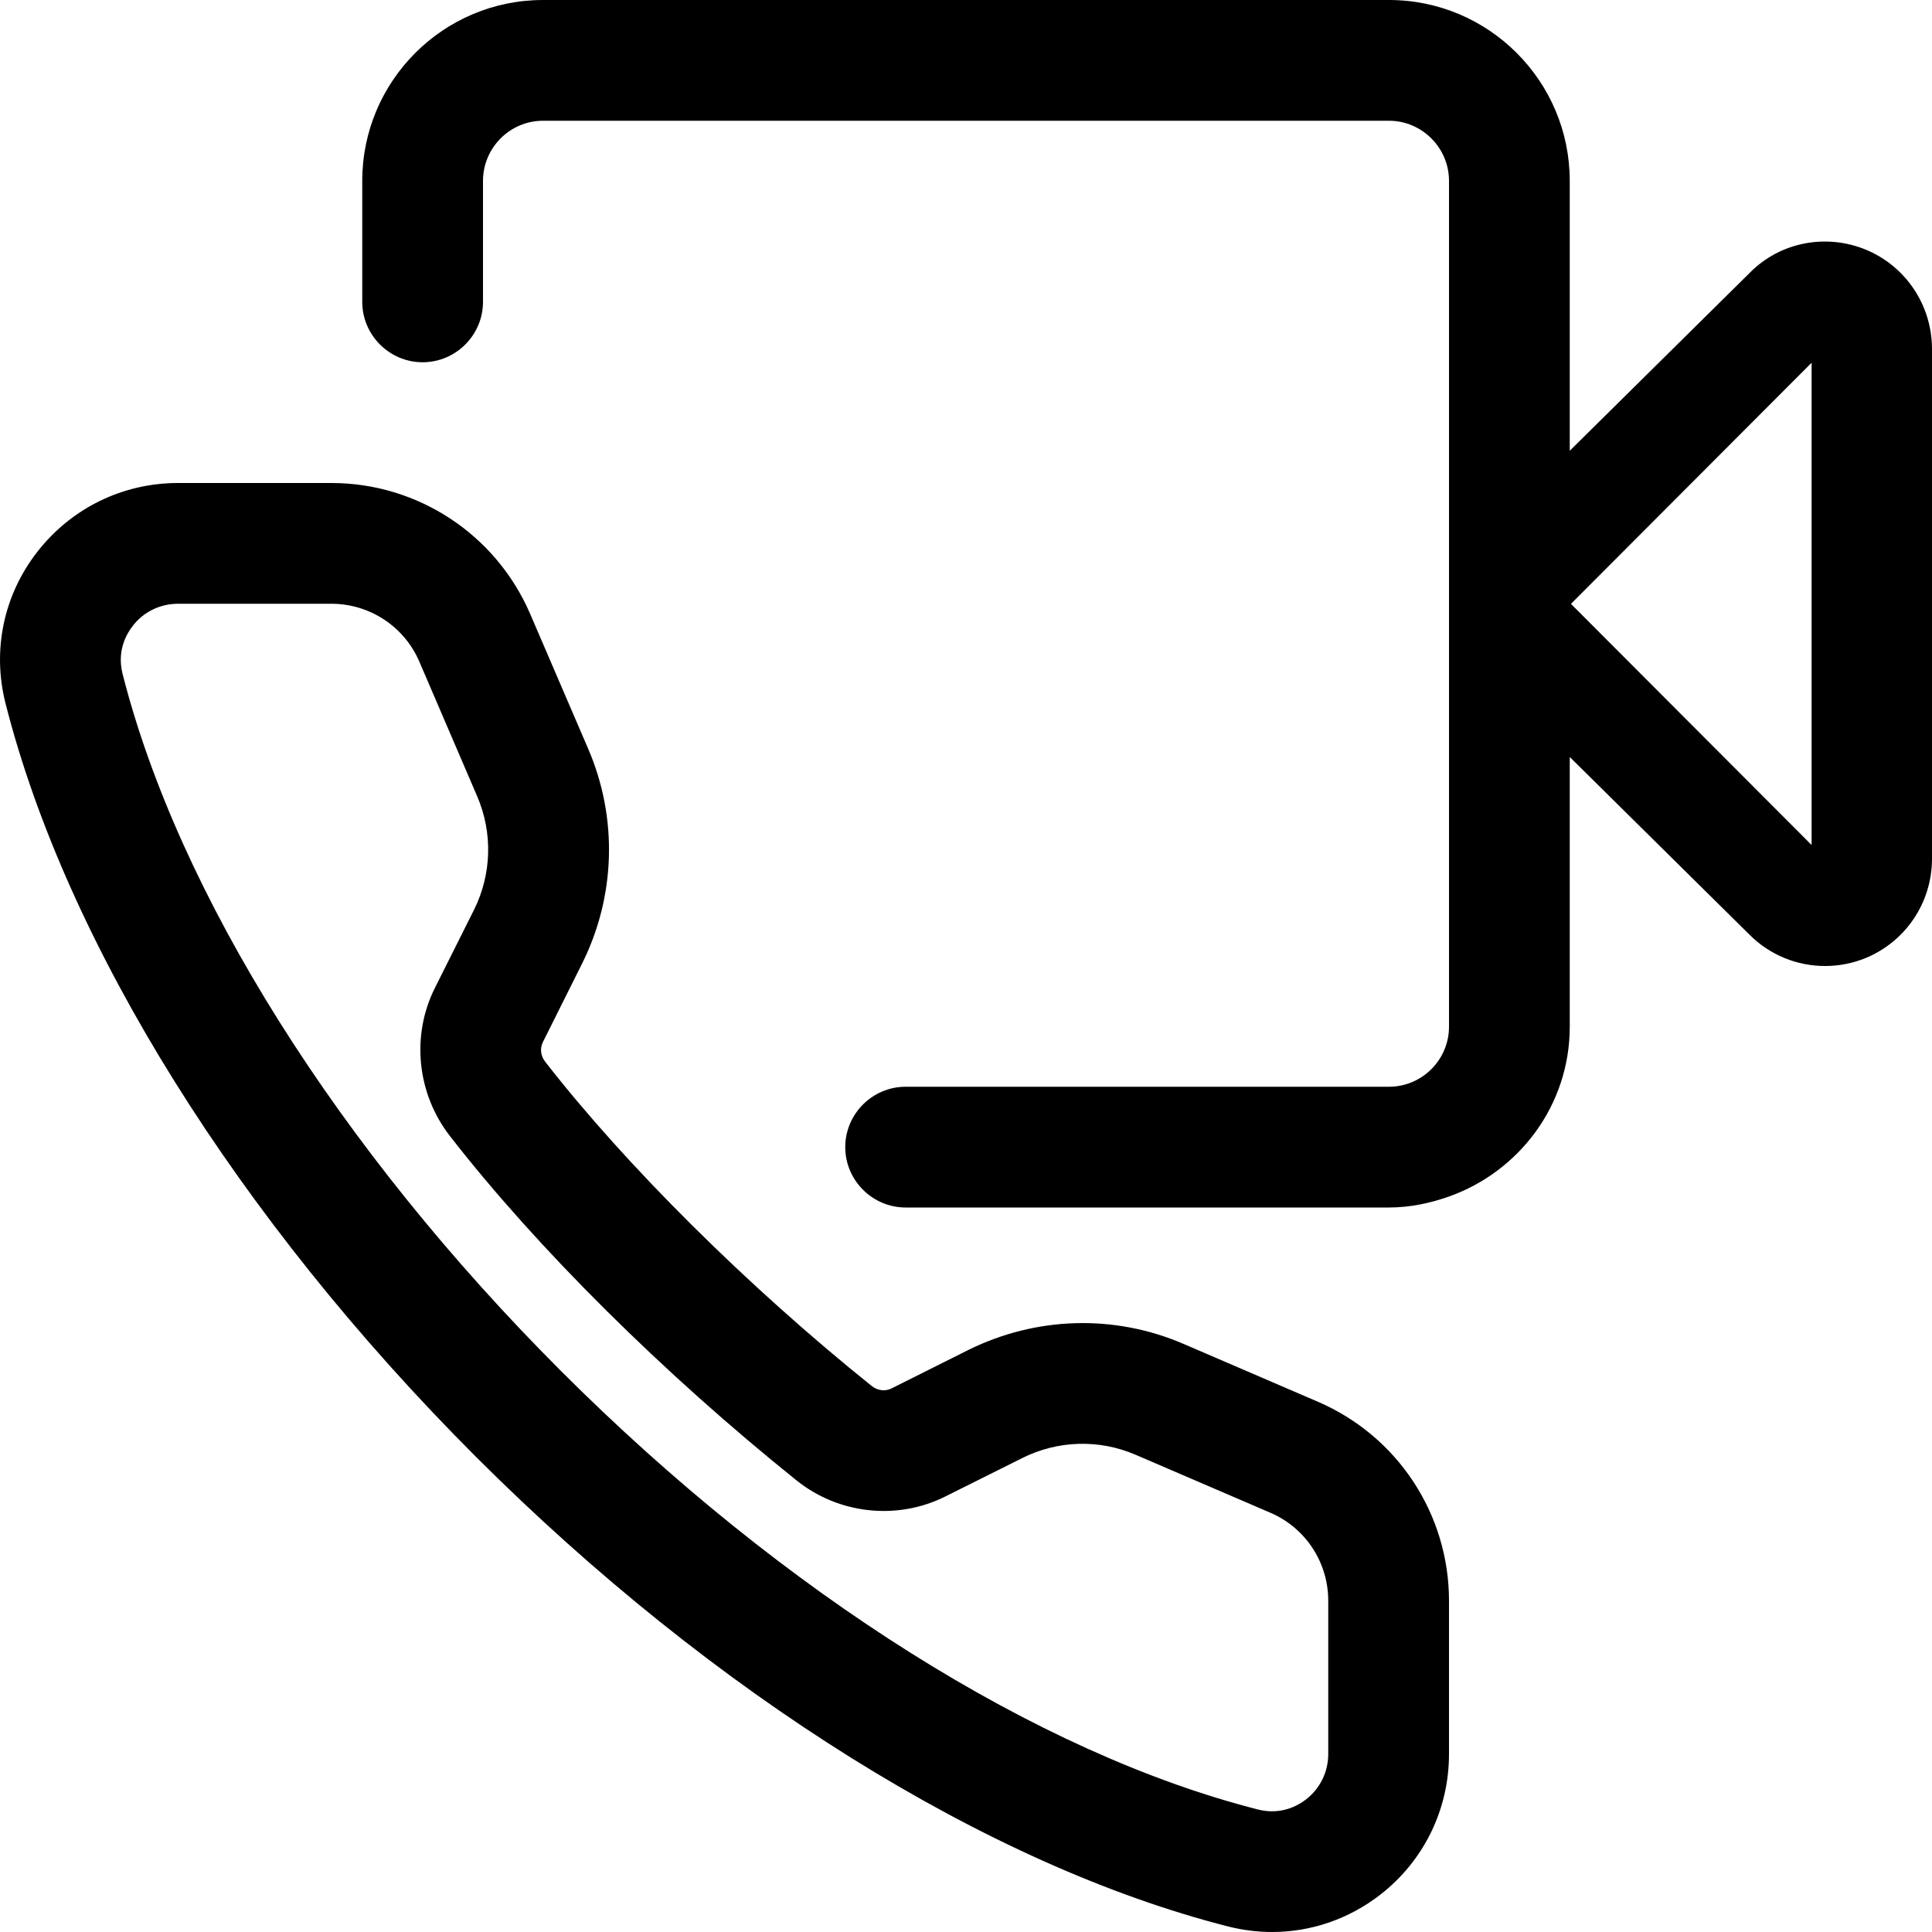 <svg width="16" height="16" viewBox="0 0 16 16" xmlns="http://www.w3.org/2000/svg"><title>activities/audio-video_16</title><path d="M15.003 6.998l0-3.994-1.993 1.997 1.993 1.997zm.997-4.112l0 .003 0 4.224 0 .003c-.002.359-.216.679-.547.817-.109.045-.224.067-.339.067-.23 0-.455-.089-.625-.259l-1.489-1.472 0 2.234c0 .651-.42 1.2-1 1.406-.156.055-.322.091-.497.091l-4.003 0c-.275 0-.5-.225-.5-.5 0-.275.225-.5.5-.5l4.003 0c.273 0 .497-.223.497-.497l0-4.503 0-2.502c0-.274-.224-.498-.497-.498l-7.006 0c-.274 0-.497.224-.497.498l0 .002 0 1c0 .275-.225.5-.5.5-.275 0-.5-.225-.5-.5l0-1 0-.002c0-.827.671-1.498 1.497-1.498l7.006 0c.826 0 1.497.672 1.497 1.498l0 2.235 1.492-1.475c.249-.252.628-.327.961-.19.331.138.545.459.547.818zM11 14.526l0-1.269c0-.318-.188-.604-.479-.729l-1.116-.48c-.303-.131-.647-.12-.941.028l-.635.317c-.401.201-.887.146-1.235-.135-1.101-.884-2.148-1.923-2.868-2.85-.273-.351-.322-.831-.125-1.225l.324-.647c.147-.295.157-.638.027-.941l-.479-1.115c-.125-.292-.412-.48-.729-.48l-1.27 0c-.147 0-.286.067-.375.184-.052.066-.132.207-.084.396.463 1.825 1.787 3.93 3.631 5.774 1.844 1.844 3.949 3.168 5.774 3.632.189.047.329-.032.396-.084.117-.091.184-.228.184-.376zm-.085-2.917c.659.284 1.085.93 1.085 1.648l0 1.269c0 .459-.208.884-.569 1.165-.262.203-.576.309-.895.309-.121 0-.242-.015-.362-.045-1.994-.507-4.268-1.926-6.236-3.894-1.967-1.968-3.386-4.241-3.892-6.235-.112-.439-.017-.897.263-1.256.282-.362.707-.57 1.165-.57l1.27 0c.717 0 1.363.426 1.647 1.085l.48 1.116c.247.573.228 1.223-.052 1.782l-.323.647c-.026.052-.019.115.02.164.665.855 1.675 1.859 2.704 2.685.049.038.11.045.162.02l.635-.318c.56-.278 1.209-.299 1.783-.052l1.115.48z" fill="#000" fill-rule="evenodd"/></svg>